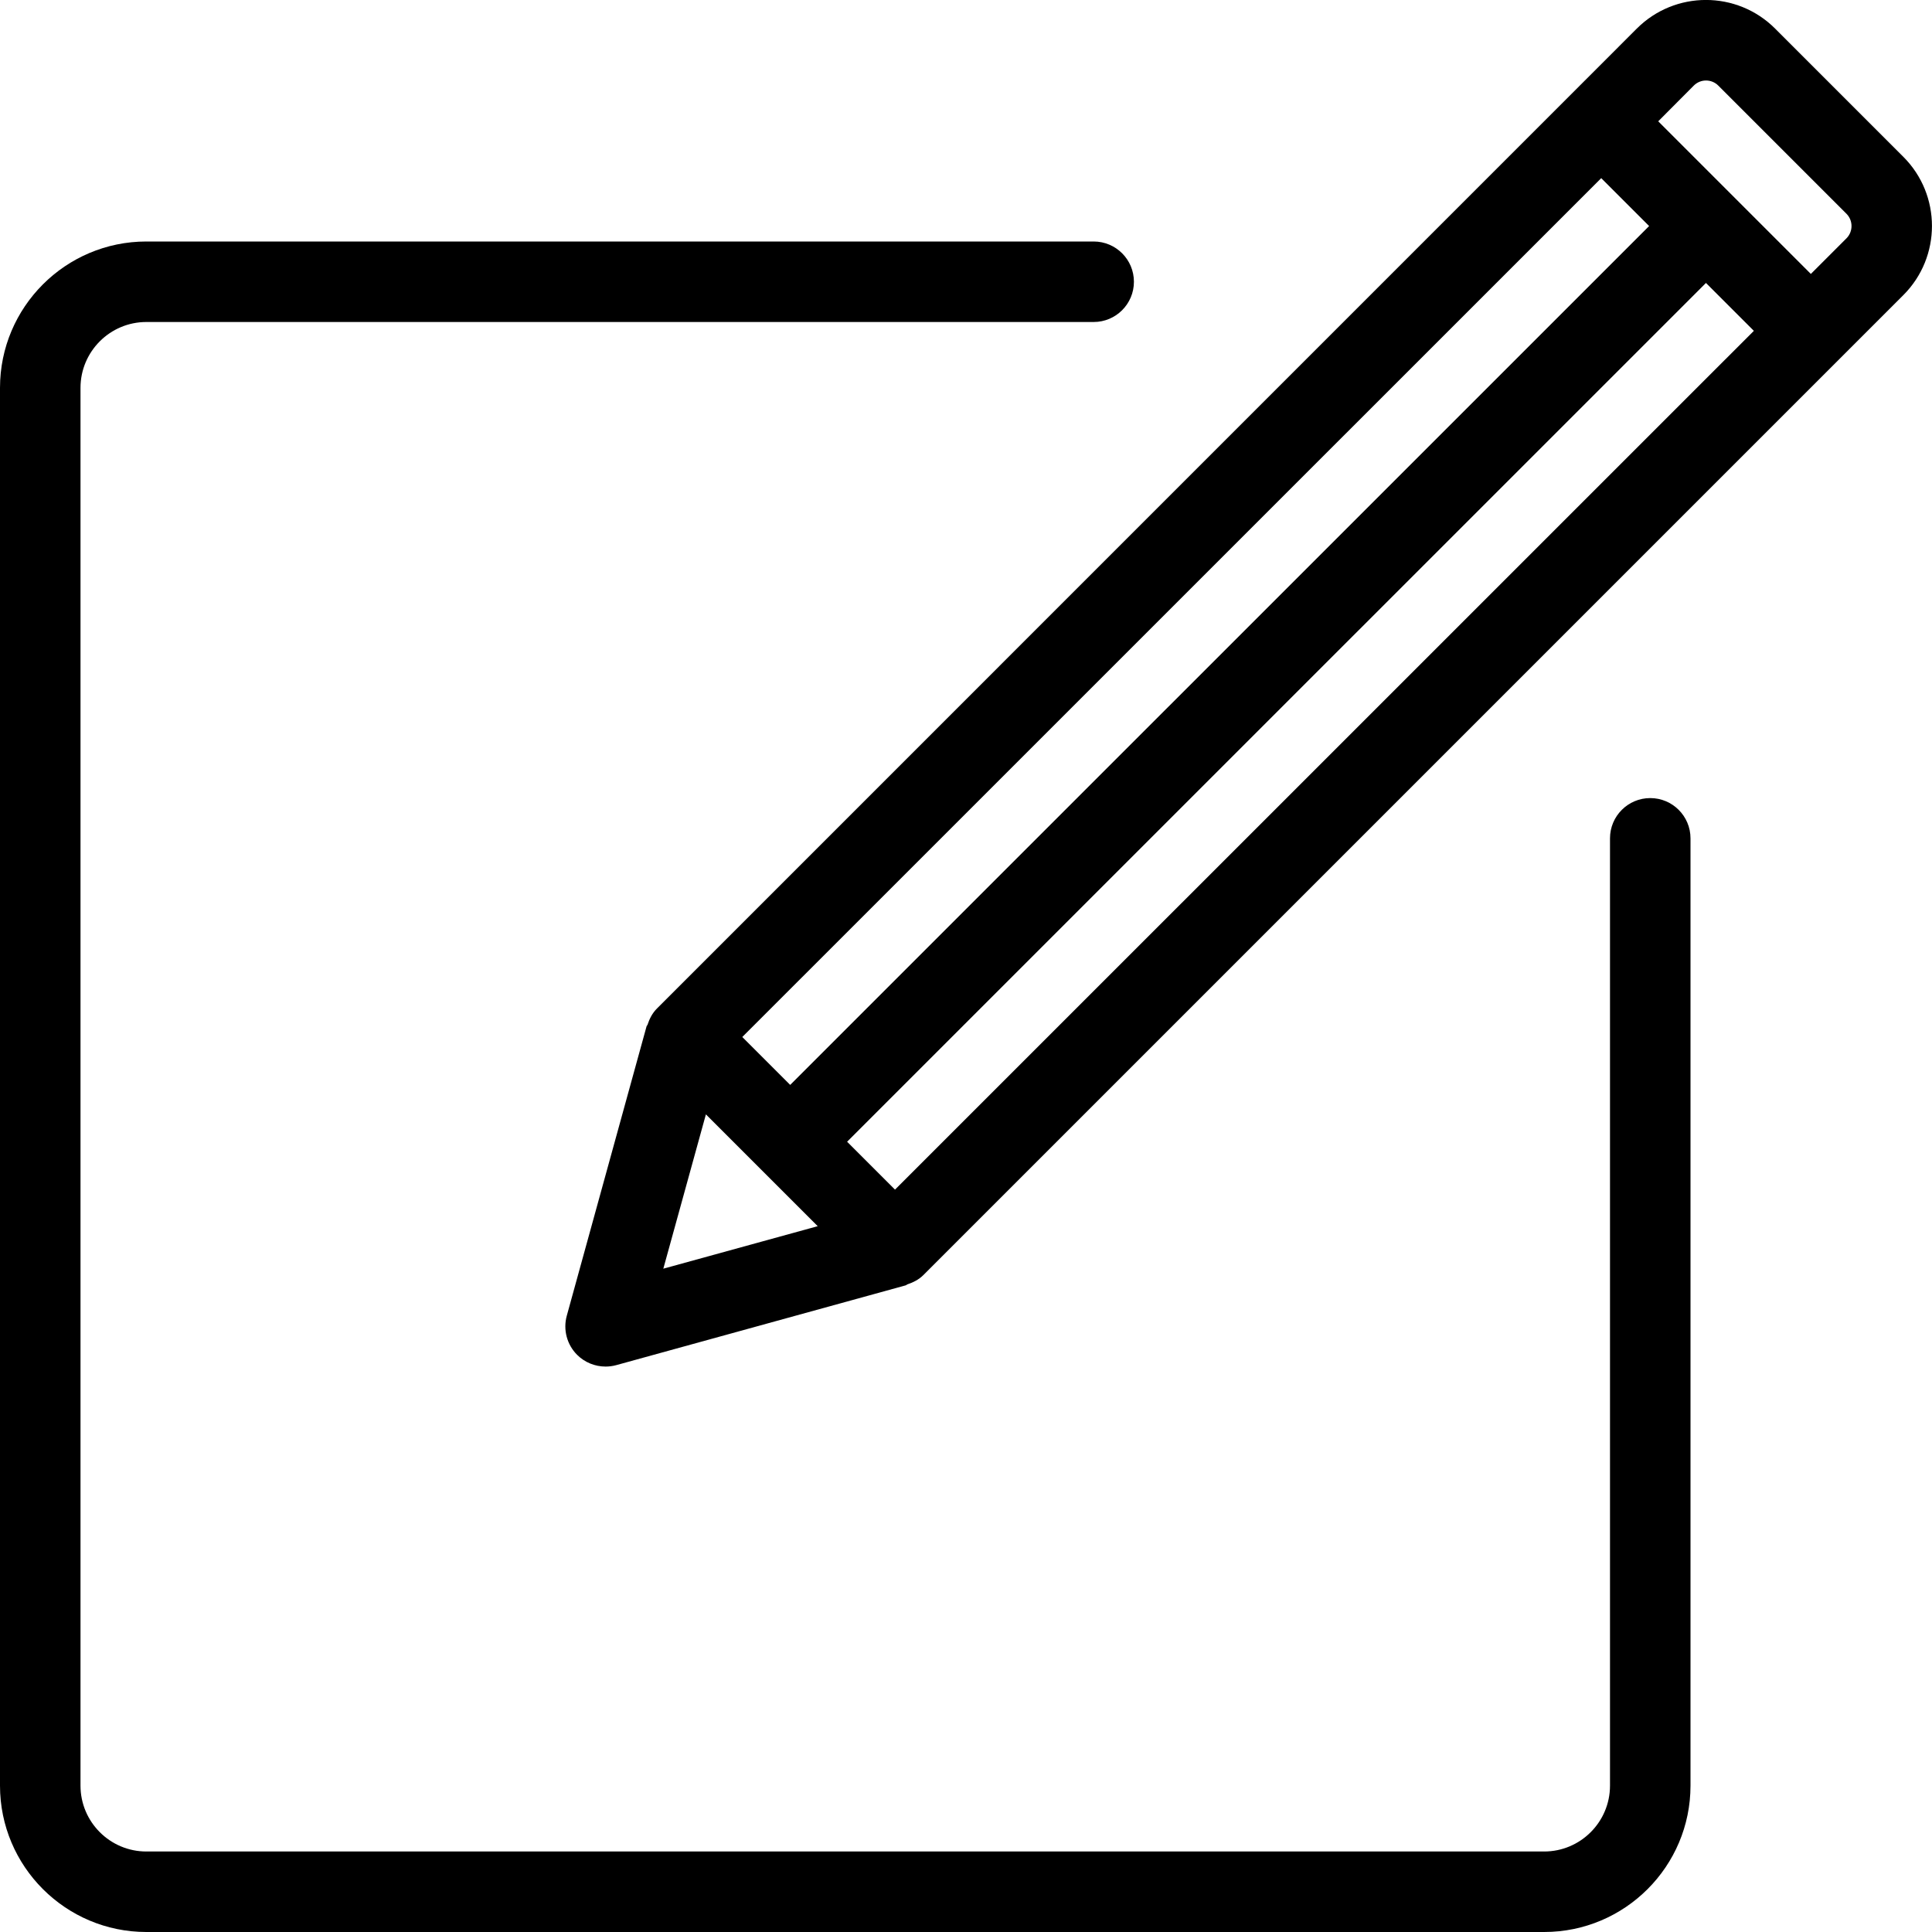 <?xml version="1.0" ?><svg style="enable-background:new 0 0 24 24;" version="1.1" viewBox="0 0 24 24" xml:space="preserve" xmlns="http://www.w3.org/2000/svg" xmlns:xlink="http://www.w3.org/1999/xlink"><style type="text/css">
	.st0{display:none;}
</style><g class="st0" id="grid"/><g id="icon"><path d="M8.163,12.526l-0.002,0.002c-0.058,0.058-0.093,0.128-0.117,0.201c-0.002,0.008-0.01,0.012-0.012,0.02l-0.991,3.595   c-0.048,0.173,0.001,0.359,0.128,0.486c0.095,0.095,0.223,0.146,0.354,0.146c0.044,0,0.089-0.006,0.133-0.018l3.595-0.991   c0.008-0.002,0.012-0.009,0.02-0.012c0.073-0.024,0.143-0.059,0.201-0.117l0.002-0.002c0,0,0,0,0,0l12.17-12.17   c0.474-0.474,0.474-1.244,0-1.718l-1.593-1.593c-0.474-0.474-1.244-0.474-1.718,0L8.163,12.526   C8.163,12.526,8.163,12.526,8.163,12.526z M11.118,14.778l-0.595-0.595L21.192,3.515l0.595,0.595L11.118,14.778z M21.041,1.063   c0.084-0.084,0.22-0.084,0.304,0l1.593,1.593c0.083,0.084,0.083,0.22,0,0.304l-0.443,0.443l-1.896-1.896L21.041,1.063z    M19.891,2.213l0.595,0.595L9.816,13.477l-0.595-0.595L19.891,2.213z M8.769,13.843l1.389,1.389L8.24,15.76L8.769,13.843z"/><path d="M1.818,24h17.364C20.185,24,21,23.185,21,22.182V10.414c0-0.276-0.224-0.5-0.5-0.5s-0.5,0.224-0.5,0.5v11.768   C20,22.633,19.633,23,19.182,23H1.818C1.367,23,1,22.633,1,22.182V4.818C1,4.367,1.367,4,1.818,4h11.768c0.276,0,0.5-0.224,0.5-0.5   S13.862,3,13.586,3H1.818C0.815,3,0,3.815,0,4.818v17.364C0,23.185,0.815,24,1.818,24z"/></g></svg>